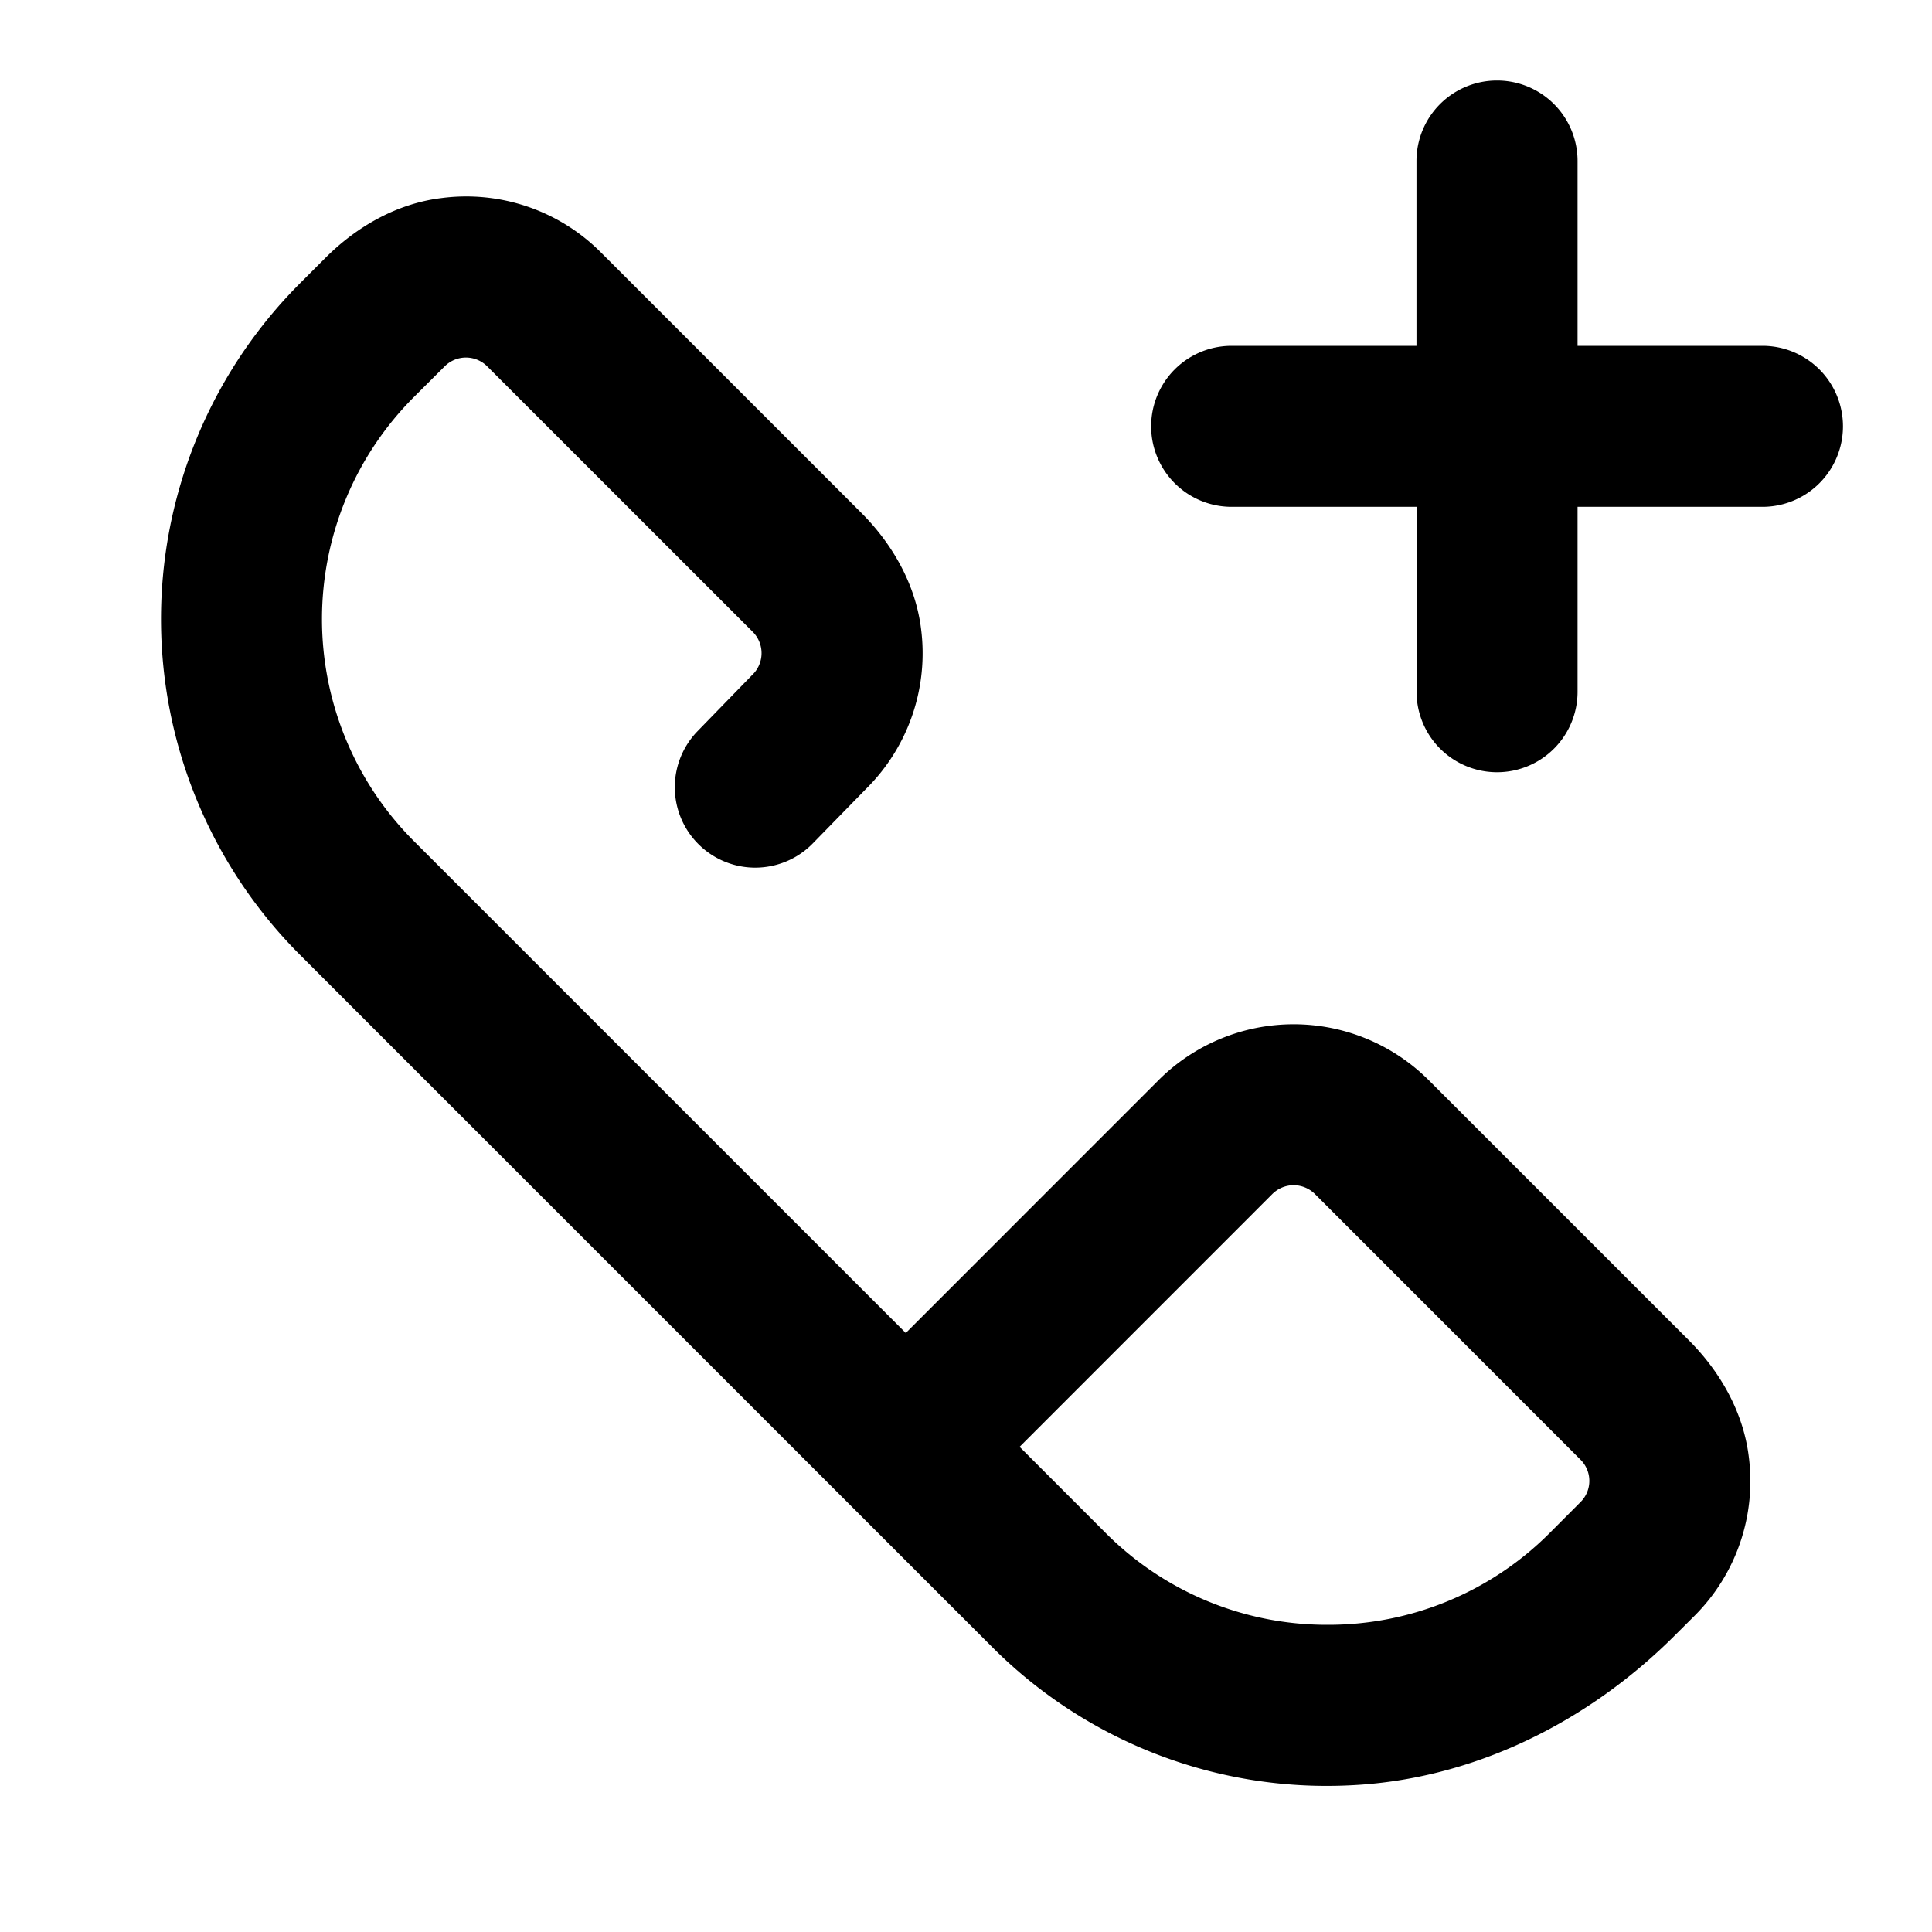 <svg id="communication--call--new--call" xmlns="http://www.w3.org/2000/svg" viewBox="0 0 24 24"><path  d="M5.48 2.461a2.361 2.361 0 011.986.676l3.233 3.233c.39.39.673.89.742 1.436a2.37 2.37 0 01-.676 1.987l-.667.683a.999.999 0 11-1.432-1.394l.675-.694a.375.375 0 00.01-.539L6.052 4.551a.373.373 0 00-.528 0l-.382.381a3.902 3.902 0 000 5.517l6.11 6.11 3.139-3.14a2.375 2.375 0 013.358 0l3.232 3.232c.39.391.673.89.742 1.437a2.363 2.363 0 01-.676 1.987l-.245.244c-1.085 1.084-2.519 1.795-4.052 1.86a5.867 5.867 0 01-4.429-1.723l-8.593-8.593a5.902 5.902 0 010-8.345l.317-.317c.39-.39.888-.672 1.435-.74zm10.59 12.262a.377.377 0 00-.265.11l-3.139 3.14 1.069 1.07a3.876 3.876 0 002.758 1.141 3.88 3.88 0 002.759-1.142l.381-.382a.371.371 0 000-.528l-3.298-3.299a.377.377 0 00-.265-.11zM18.597 1a1 1 0 011 1v2.296h2.297a1 1 0 110 2h-2.297v2.297a1 1 0 11-2 0V6.296H15.3a1 1 0 110-2h2.296V2a1 1 0 011-1z"/></svg>